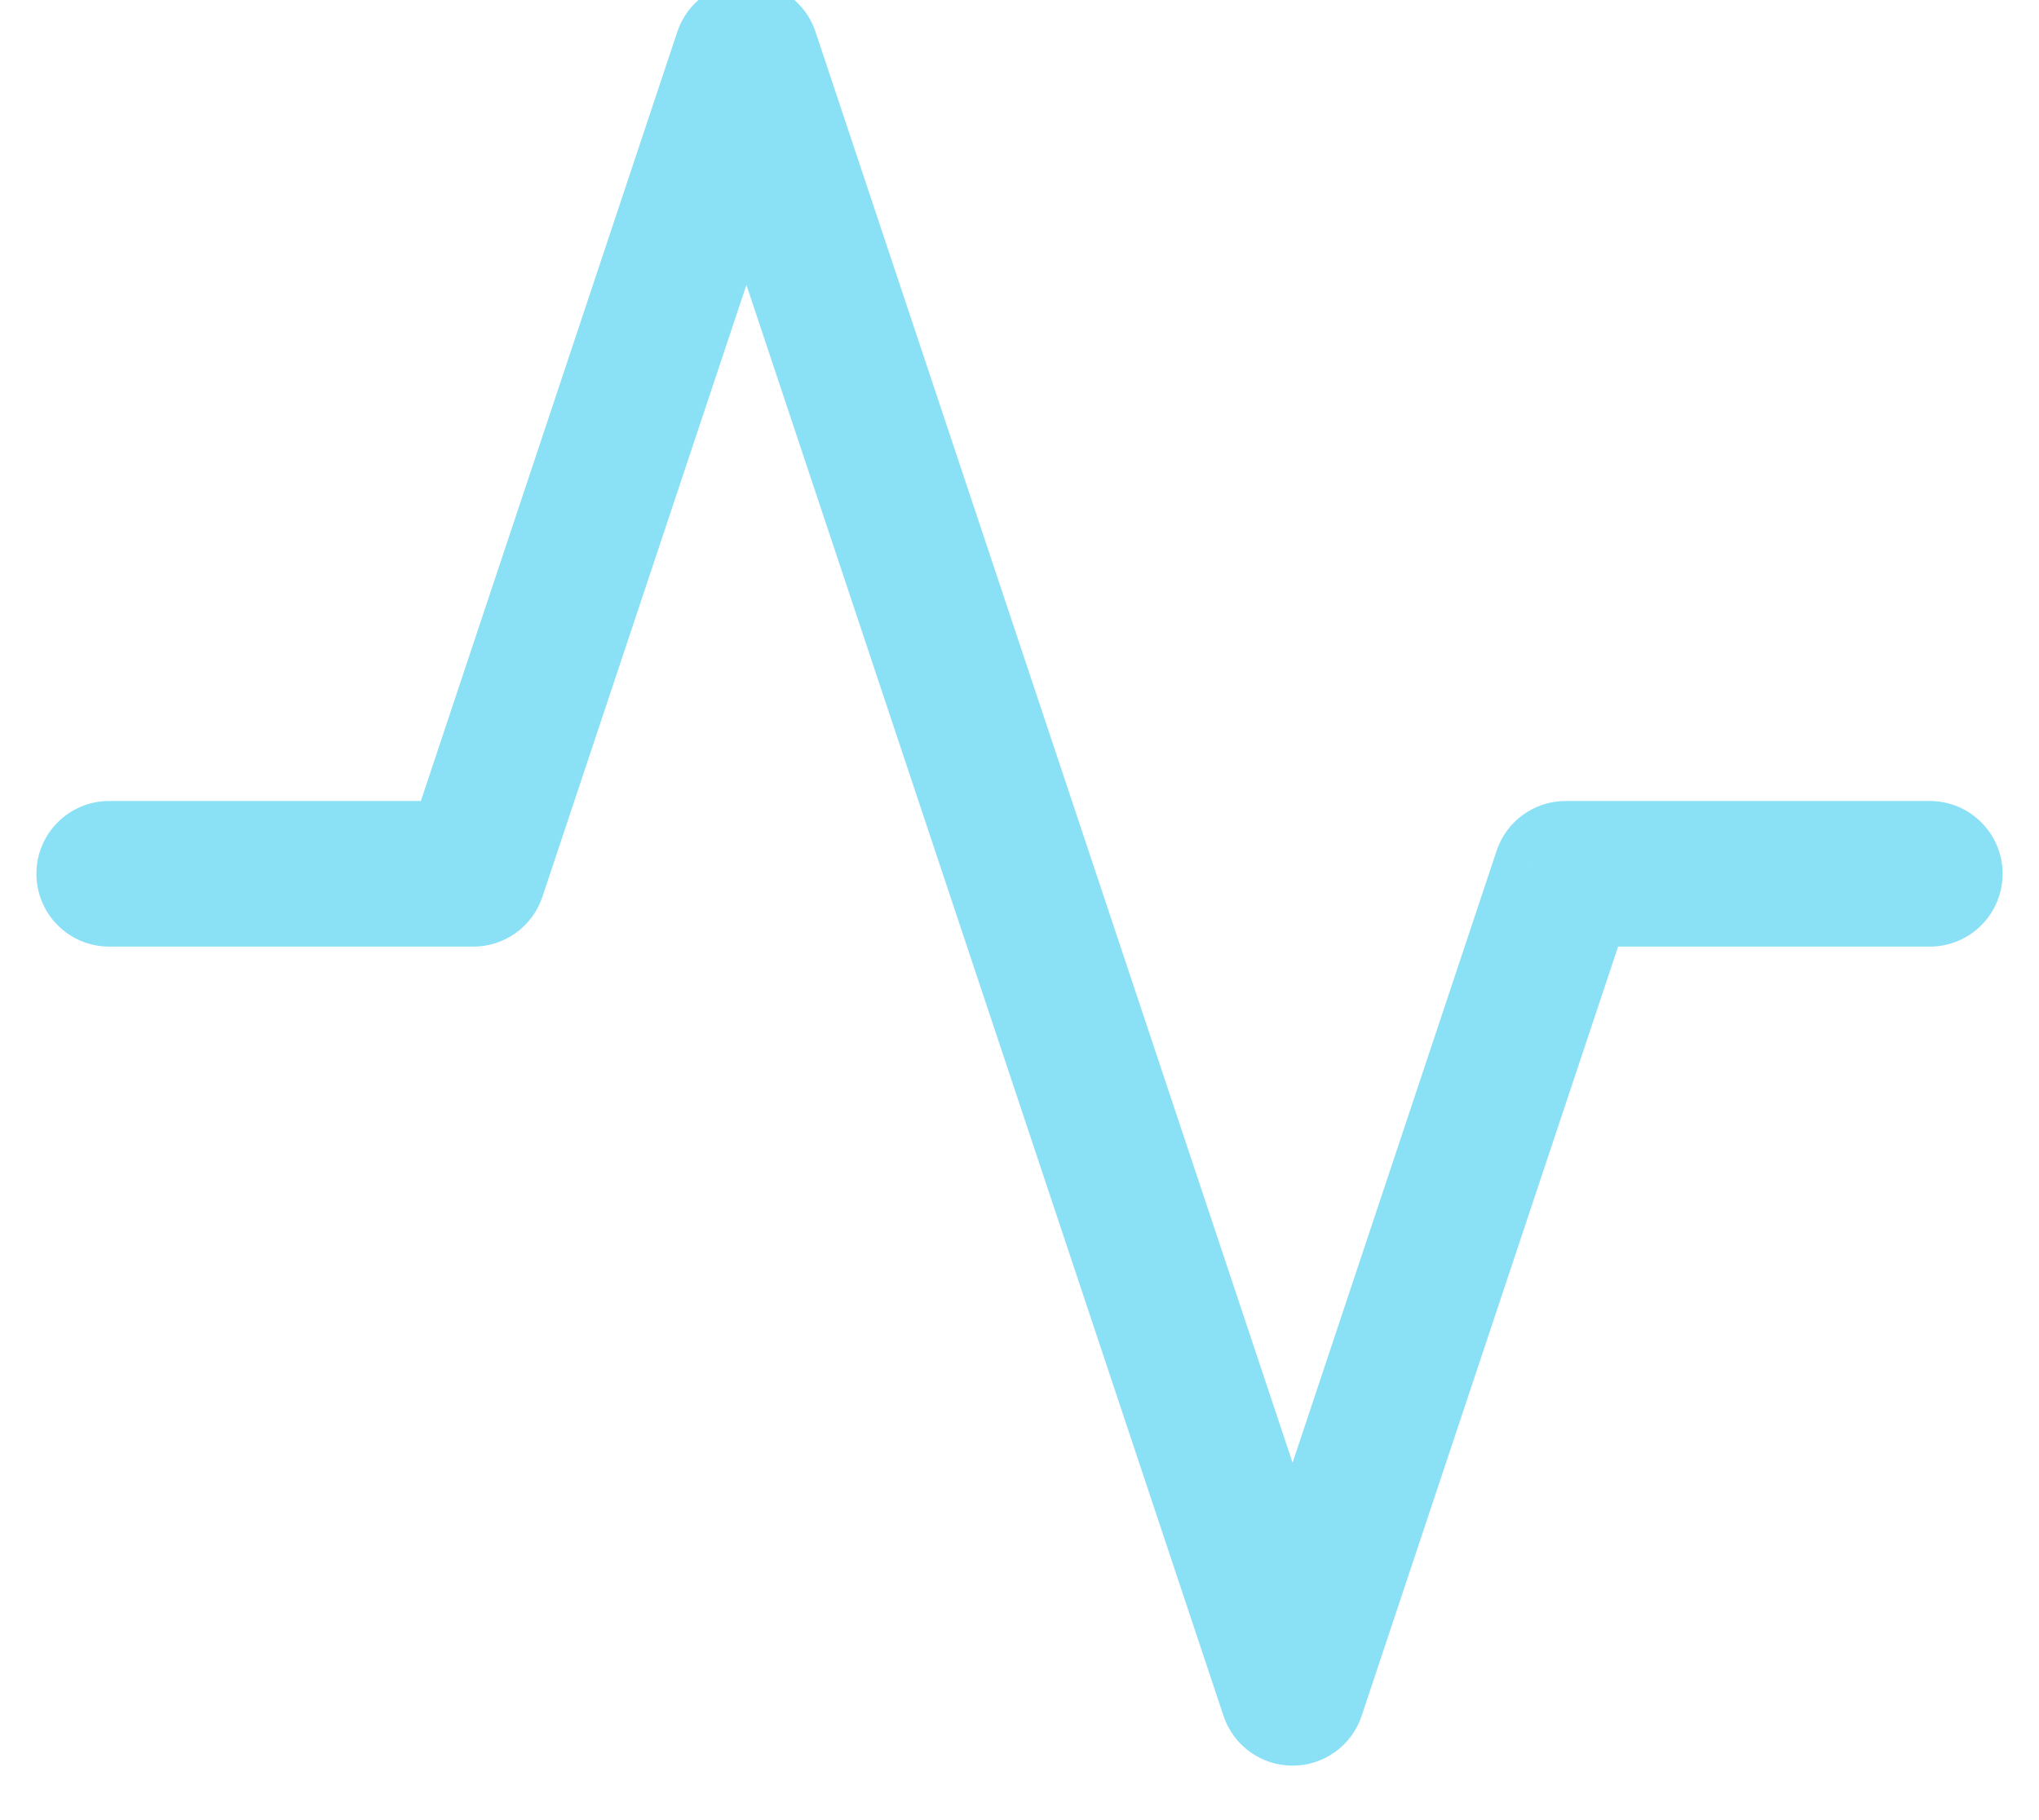 <svg width="56" height="50" viewBox="0 0 56 50" fill="none" xmlns="http://www.w3.org/2000/svg" xmlns:xlink="http://www.w3.org/1999/xlink">
<path d="M53,26.004C54.105,26.004 55,25.109 55,24.004C55,22.899 54.105,22.004 53,22.004L53,26.004ZM43,24.004L43,22.004C42.139,22.004 41.375,22.555 41.103,23.372L43,24.004ZM35.5,46.504L33.603,47.136C33.875,47.953 34.639,48.504 35.5,48.504C36.361,48.504 37.125,47.953 37.397,47.136L35.5,46.504ZM20.5,1.504L22.397,0.871C22.125,0.055 21.361,-0.496 20.5,-0.496C19.639,-0.496 18.875,0.055 18.603,0.871L20.5,1.504ZM13,24.004L13,26.004C13.861,26.004 14.625,25.453 14.897,24.636L13,24.004ZM3,22.004C1.895,22.004 1,22.899 1,24.004C1,25.109 1.895,26.004 3,26.004L3,22.004ZM53,22.004L43,22.004L43,26.004L53,26.004L53,22.004ZM41.103,23.372L33.603,45.872L37.397,47.136L44.897,24.636L41.103,23.372ZM37.397,45.872L22.397,0.871L18.603,2.136L33.603,47.136L37.397,45.872ZM18.603,0.871L11.103,23.372L14.897,24.636L22.397,2.136L18.603,0.871ZM13,22.004L3,22.004L3,26.004L13,26.004L13,22.004Z" fill="#17C2EC" fill-opacity="0.5"/>
</svg>
